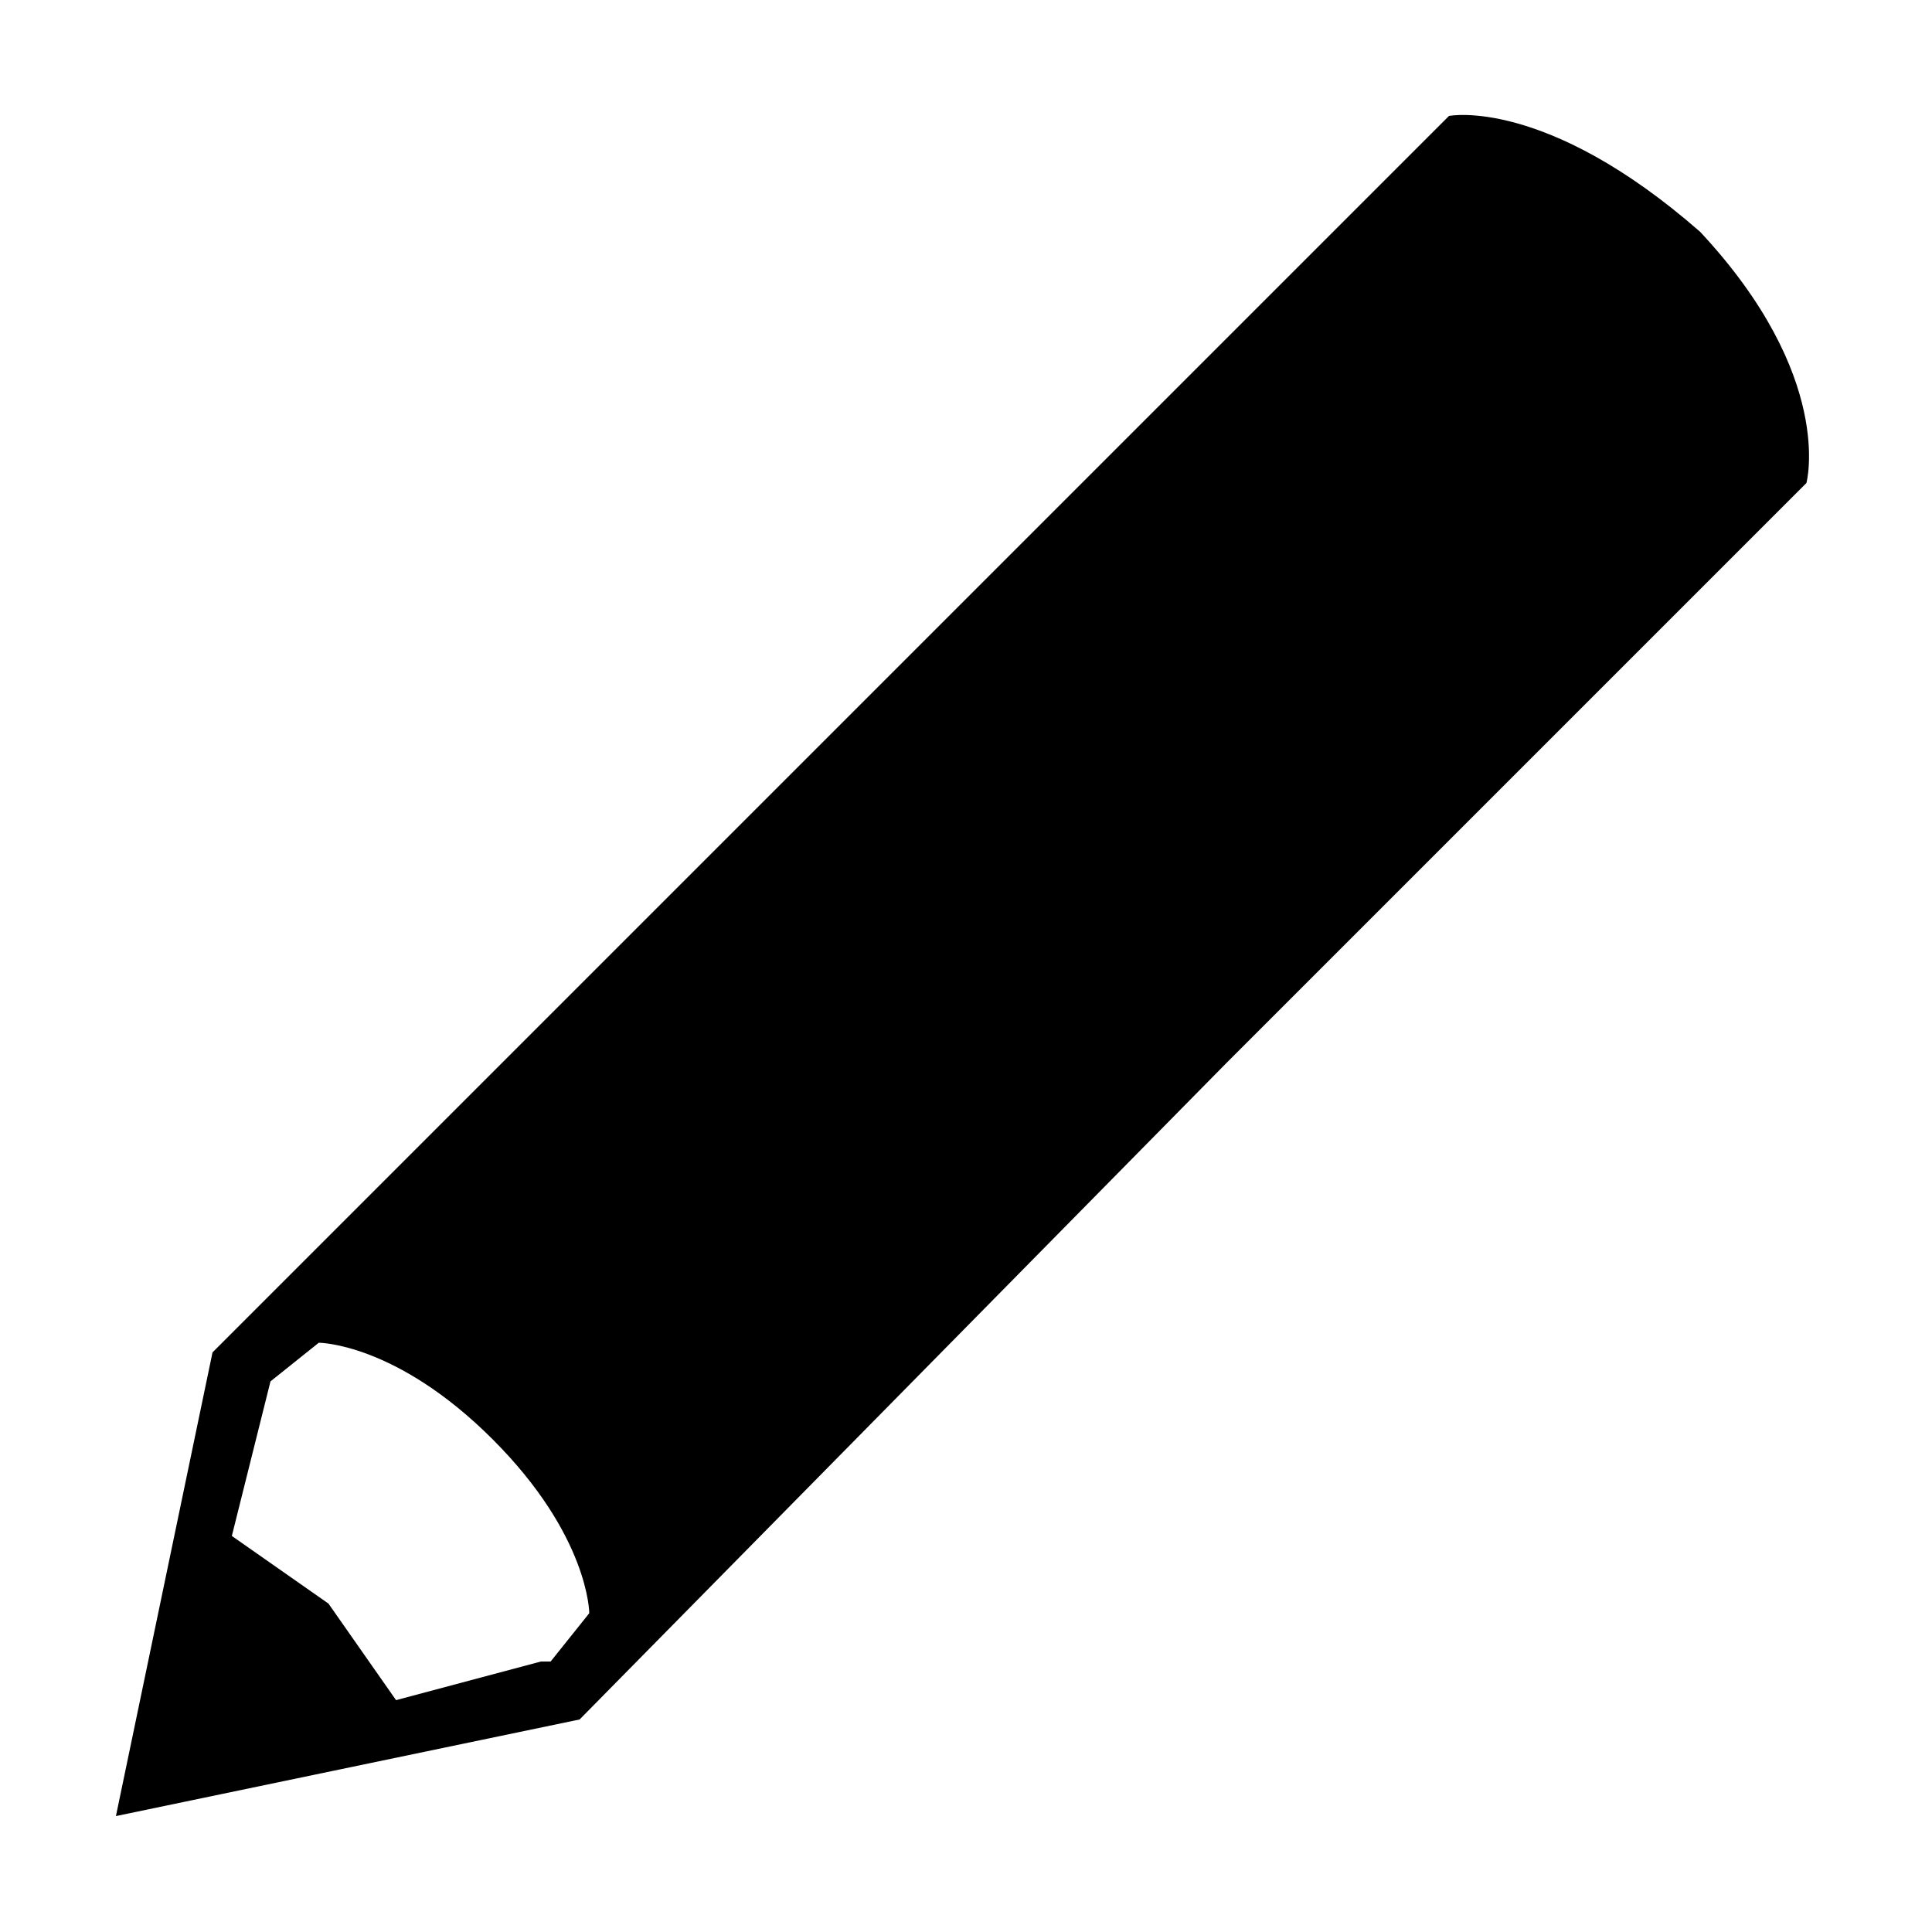 <svg xmlns="http://www.w3.org/2000/svg" viewBox="0 0 20 20"><path d="M17.6 2.4C16 1 15 1.2 15 1.2l-6 6L2.2 14l-1 4.8 4.8-1 6.7-6.8 6-6s.3-1.1-1.1-2.6zm-12 14.8l-1.5.4-.7-1-1-.7.4-1.6.5-.4s.8 0 1.8 1 1 1.8 1 1.8l-.4.5z"/></svg>